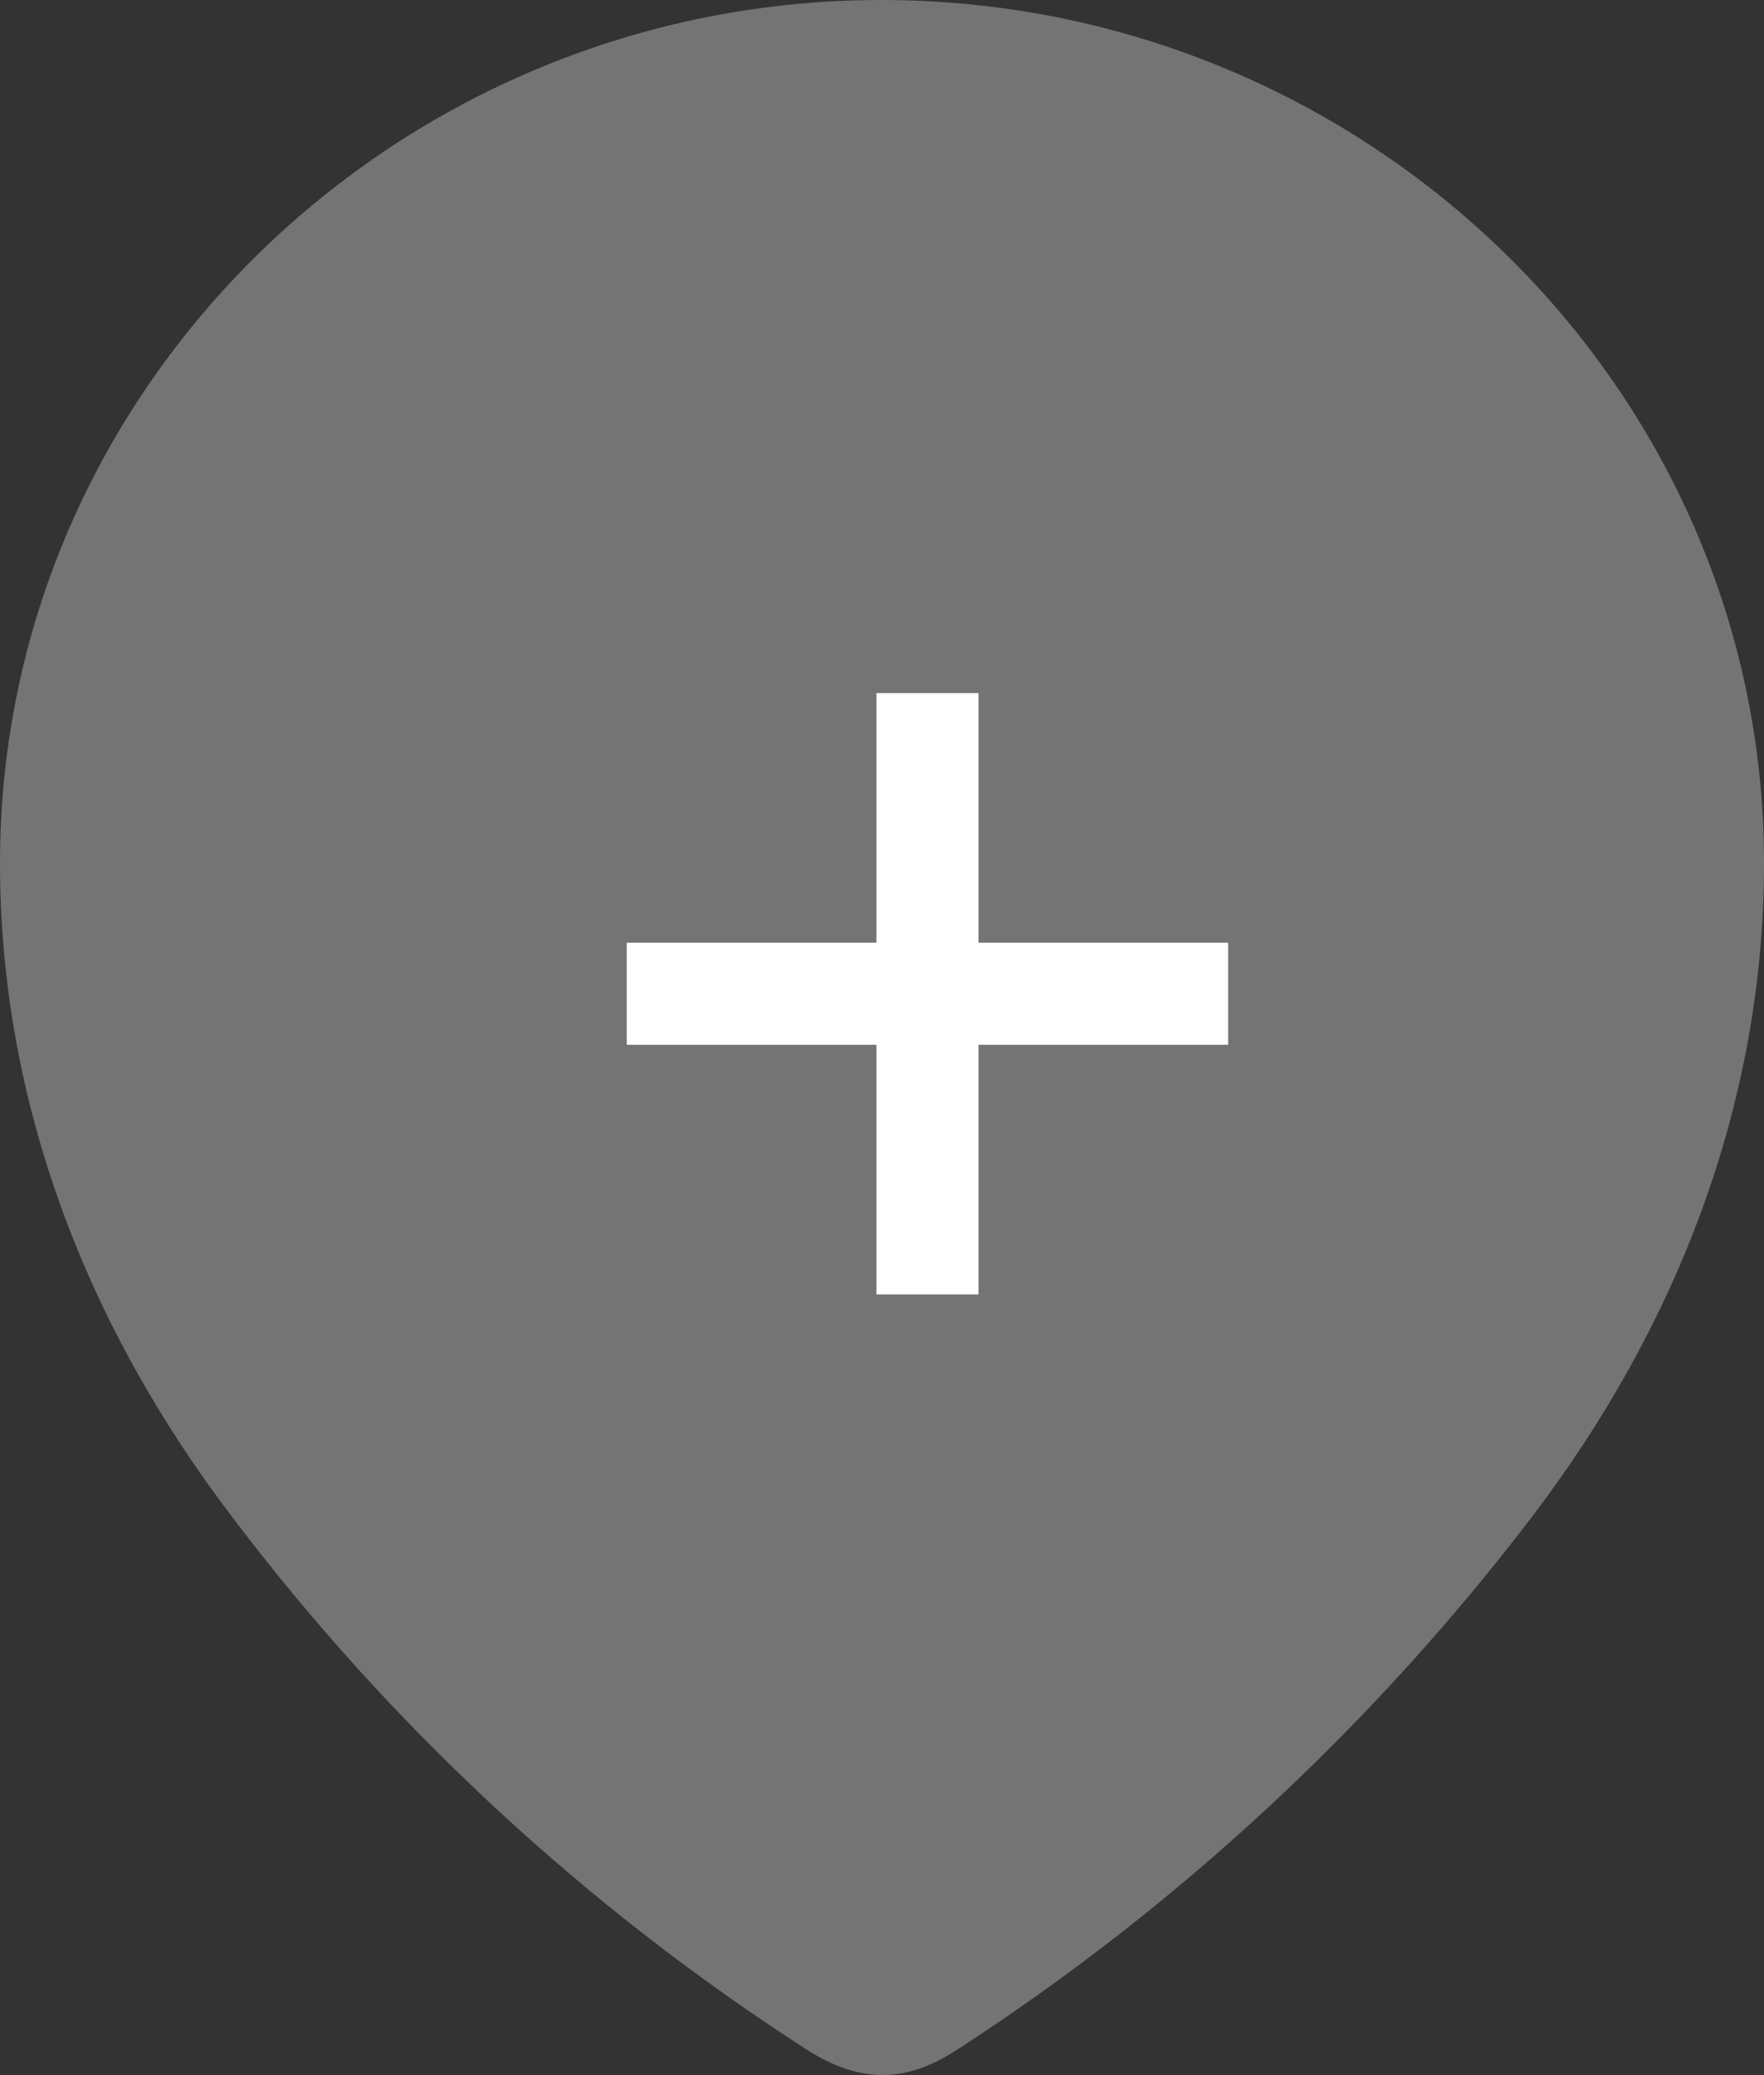 <?xml version="1.0" encoding="UTF-8"?>
<svg id="Layer_1" data-name="Layer 1" xmlns="http://www.w3.org/2000/svg" viewBox="0 0 506.41 595.76">
  <rect x="0" y="0" width="506.41" height="595.76" fill="#333333" stroke="none"/>
  <defs>
    <style>
      .cls-1 {
        fill: #fff;
      }

      .cls-2 {
        fill: #747474;
      }
    </style>
  </defs>
  <path class="cls-2" d="m252.99,0C114.49,0,0,110.74,0,247.77c0,69.04,25.09,133.16,66.45,187.48,45.21,59.93,101.4,112.16,165.03,153.13,15.89,10.18,28.96,9.47,43.44,0,63.26-40.98,119.45-93.21,165.05-153.13,41.32-54.32,66.45-118.42,66.45-187.48C506.41,110.74,391.9,0,253.01,0h-.02Z"/>
  <path class="cls-1" d="m251.6,371.63v-172.64h29.3v172.64h-29.3Zm-71.67-71.67v-29.3h172.64v29.3h-172.64Z"/>
</svg>